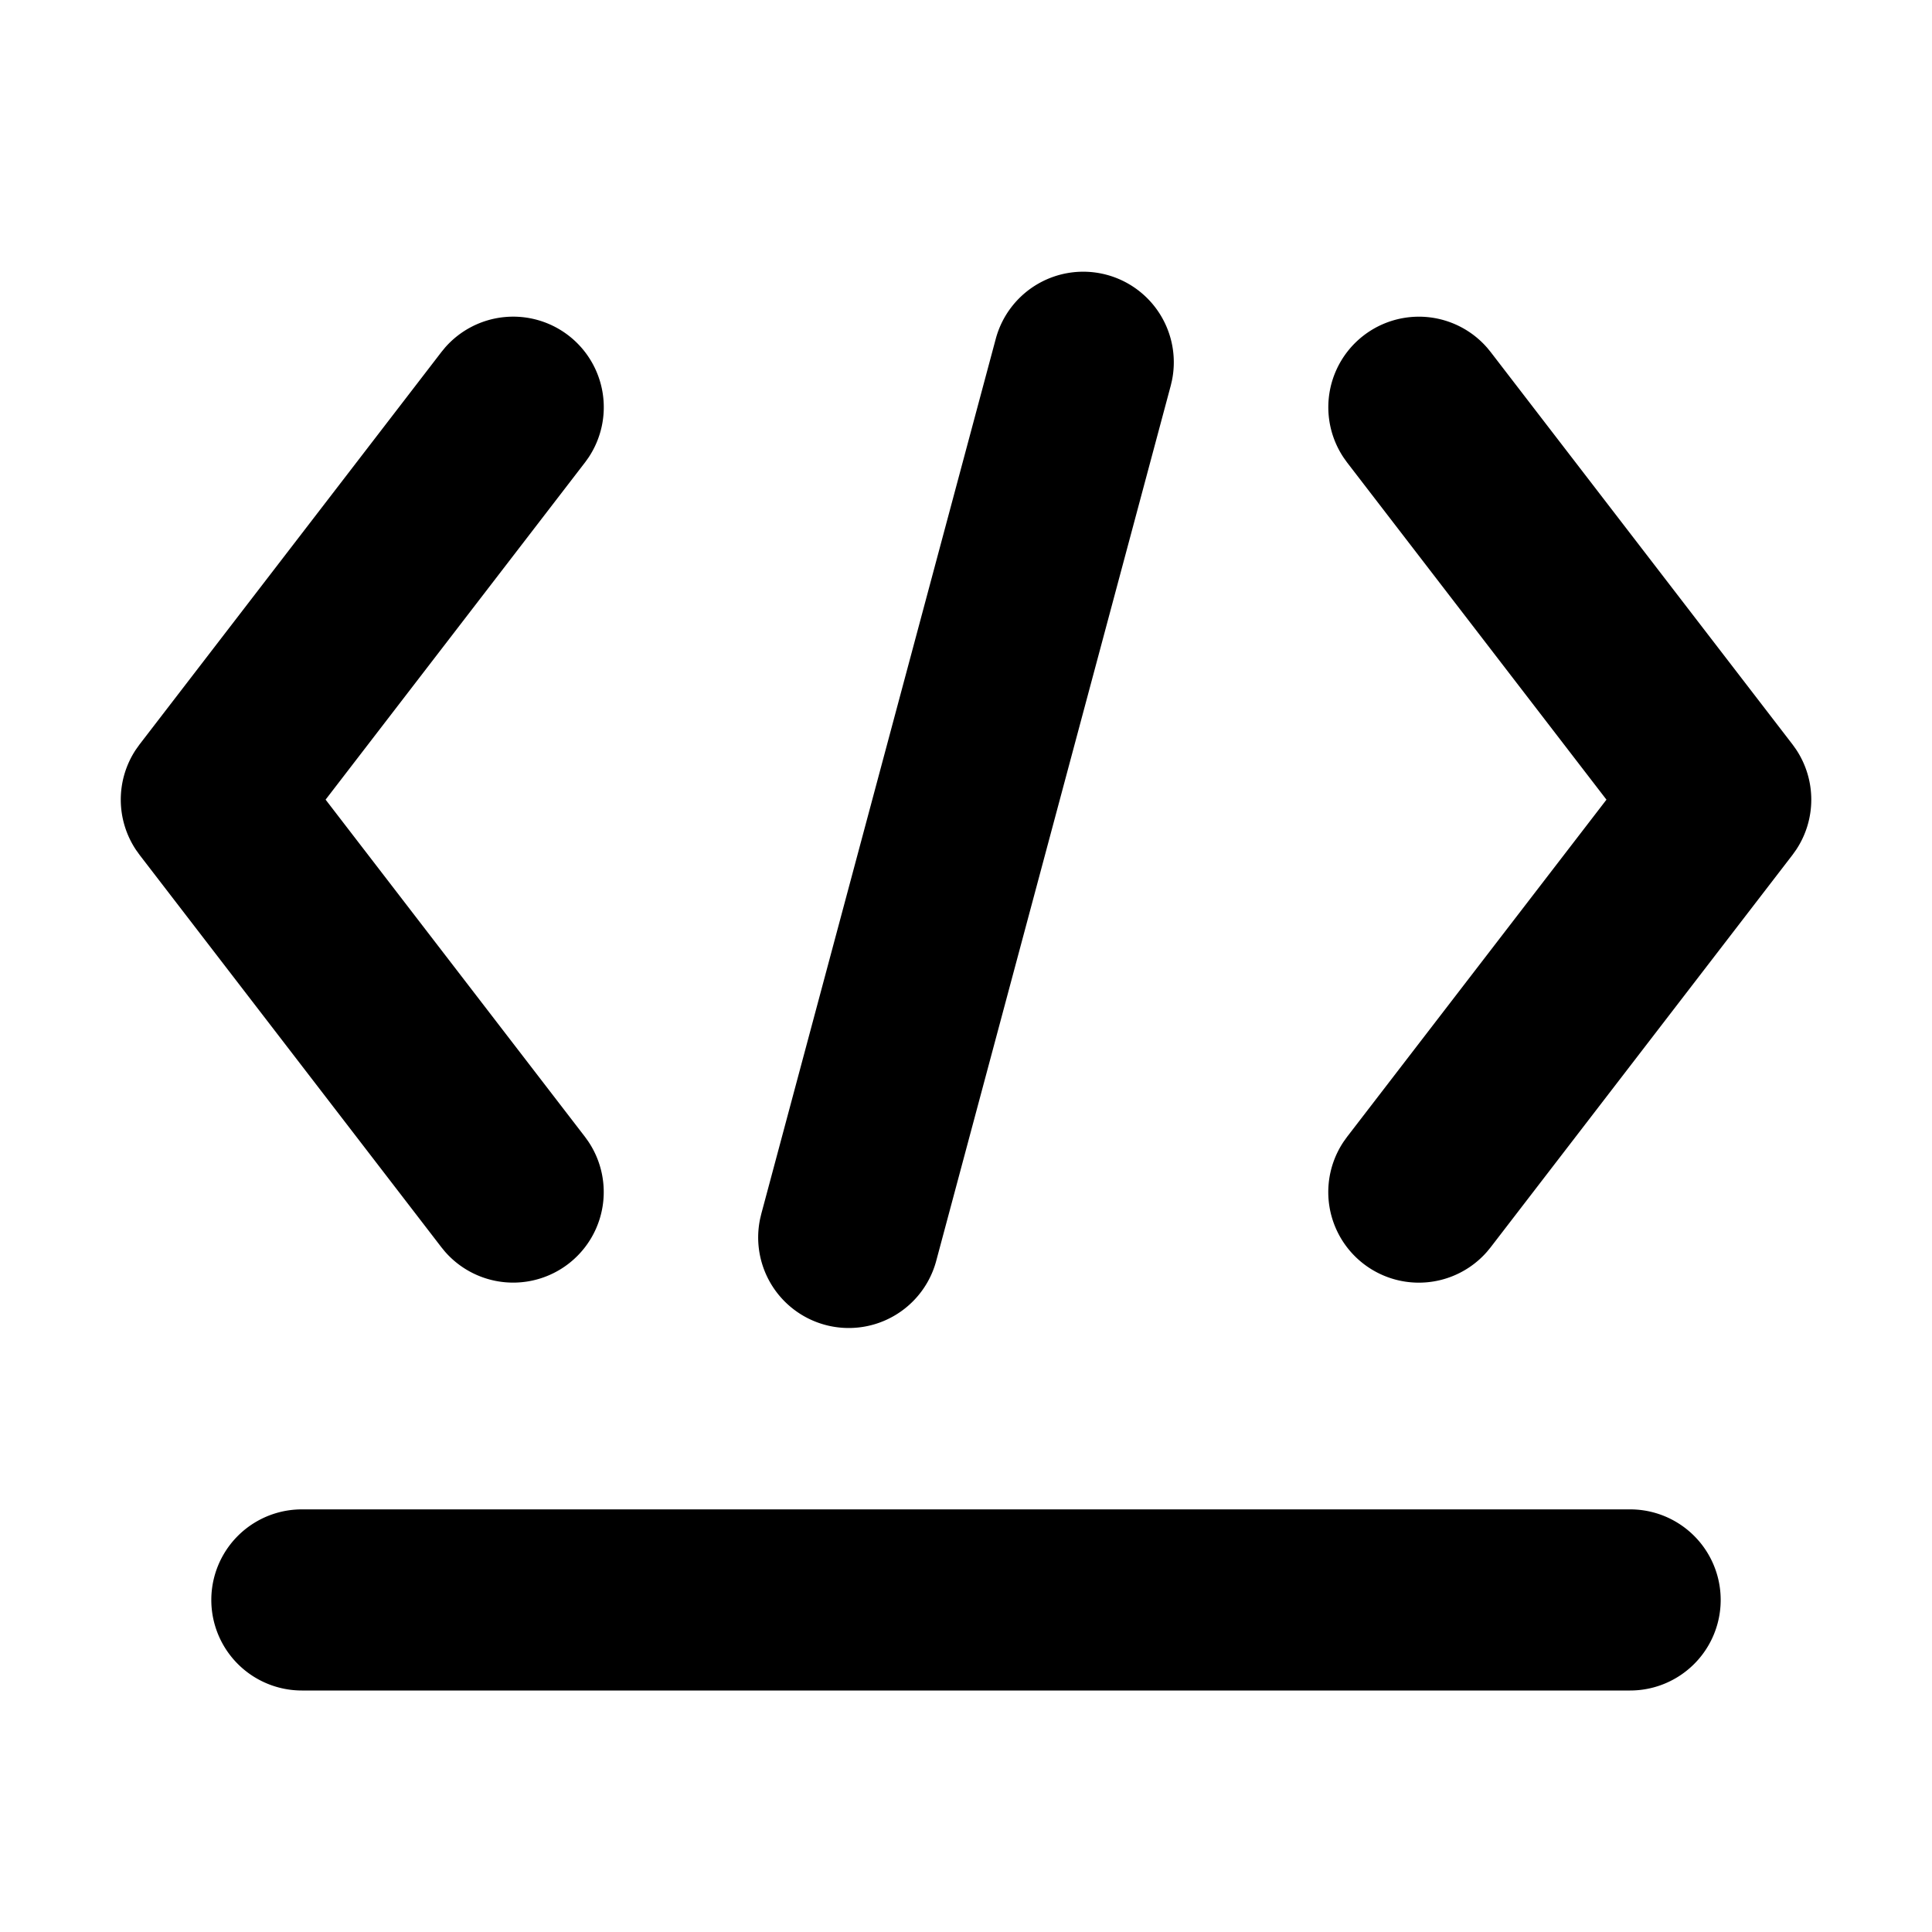 <?xml version="1.0" standalone="no"?><!DOCTYPE svg PUBLIC "-//W3C//DTD SVG 1.1//EN" "http://www.w3.org/Graphics/SVG/1.1/DTD/svg11.dtd"><svg t="1729497777404" class="icon" viewBox="0 0 1024 1024" version="1.1" xmlns="http://www.w3.org/2000/svg" p-id="7055" xmlns:xlink="http://www.w3.org/1999/xlink" width="200" height="200"><path d="M864 800a48 48 0 1 1 0 96H160a48 48 0 0 1 0-96h704zM586.56 145.648a48 48 0 0 1 34.592 56.048l-0.64 2.736-124.24 463.648a48 48 0 0 1-93.392-22.096l0.656-2.752 124.24-463.648a48 48 0 0 1 58.784-33.936z m201.584 38.56l1.92 2.352 160 208 1.888 2.64a48 48 0 0 1 0.096 53.12l-1.984 2.784-160 208-1.92 2.336a48 48 0 0 1-75.952-58.4l1.776-2.48 137.488-178.72-137.488-178.736-1.76-2.464a48 48 0 0 1 75.936-58.416z m-486.864-6.416a48 48 0 0 1 10.56 64.848l-1.776 2.464-137.488 178.72 137.488 178.736 1.76 2.464a48 48 0 0 1-75.936 58.416l-1.92-2.336-160-208-1.888-2.64a48 48 0 0 1-0.096-53.12l1.984-2.784 160-208 1.92-2.336a48 48 0 0 1 65.392-6.432z" p-id="7056"></path></svg>